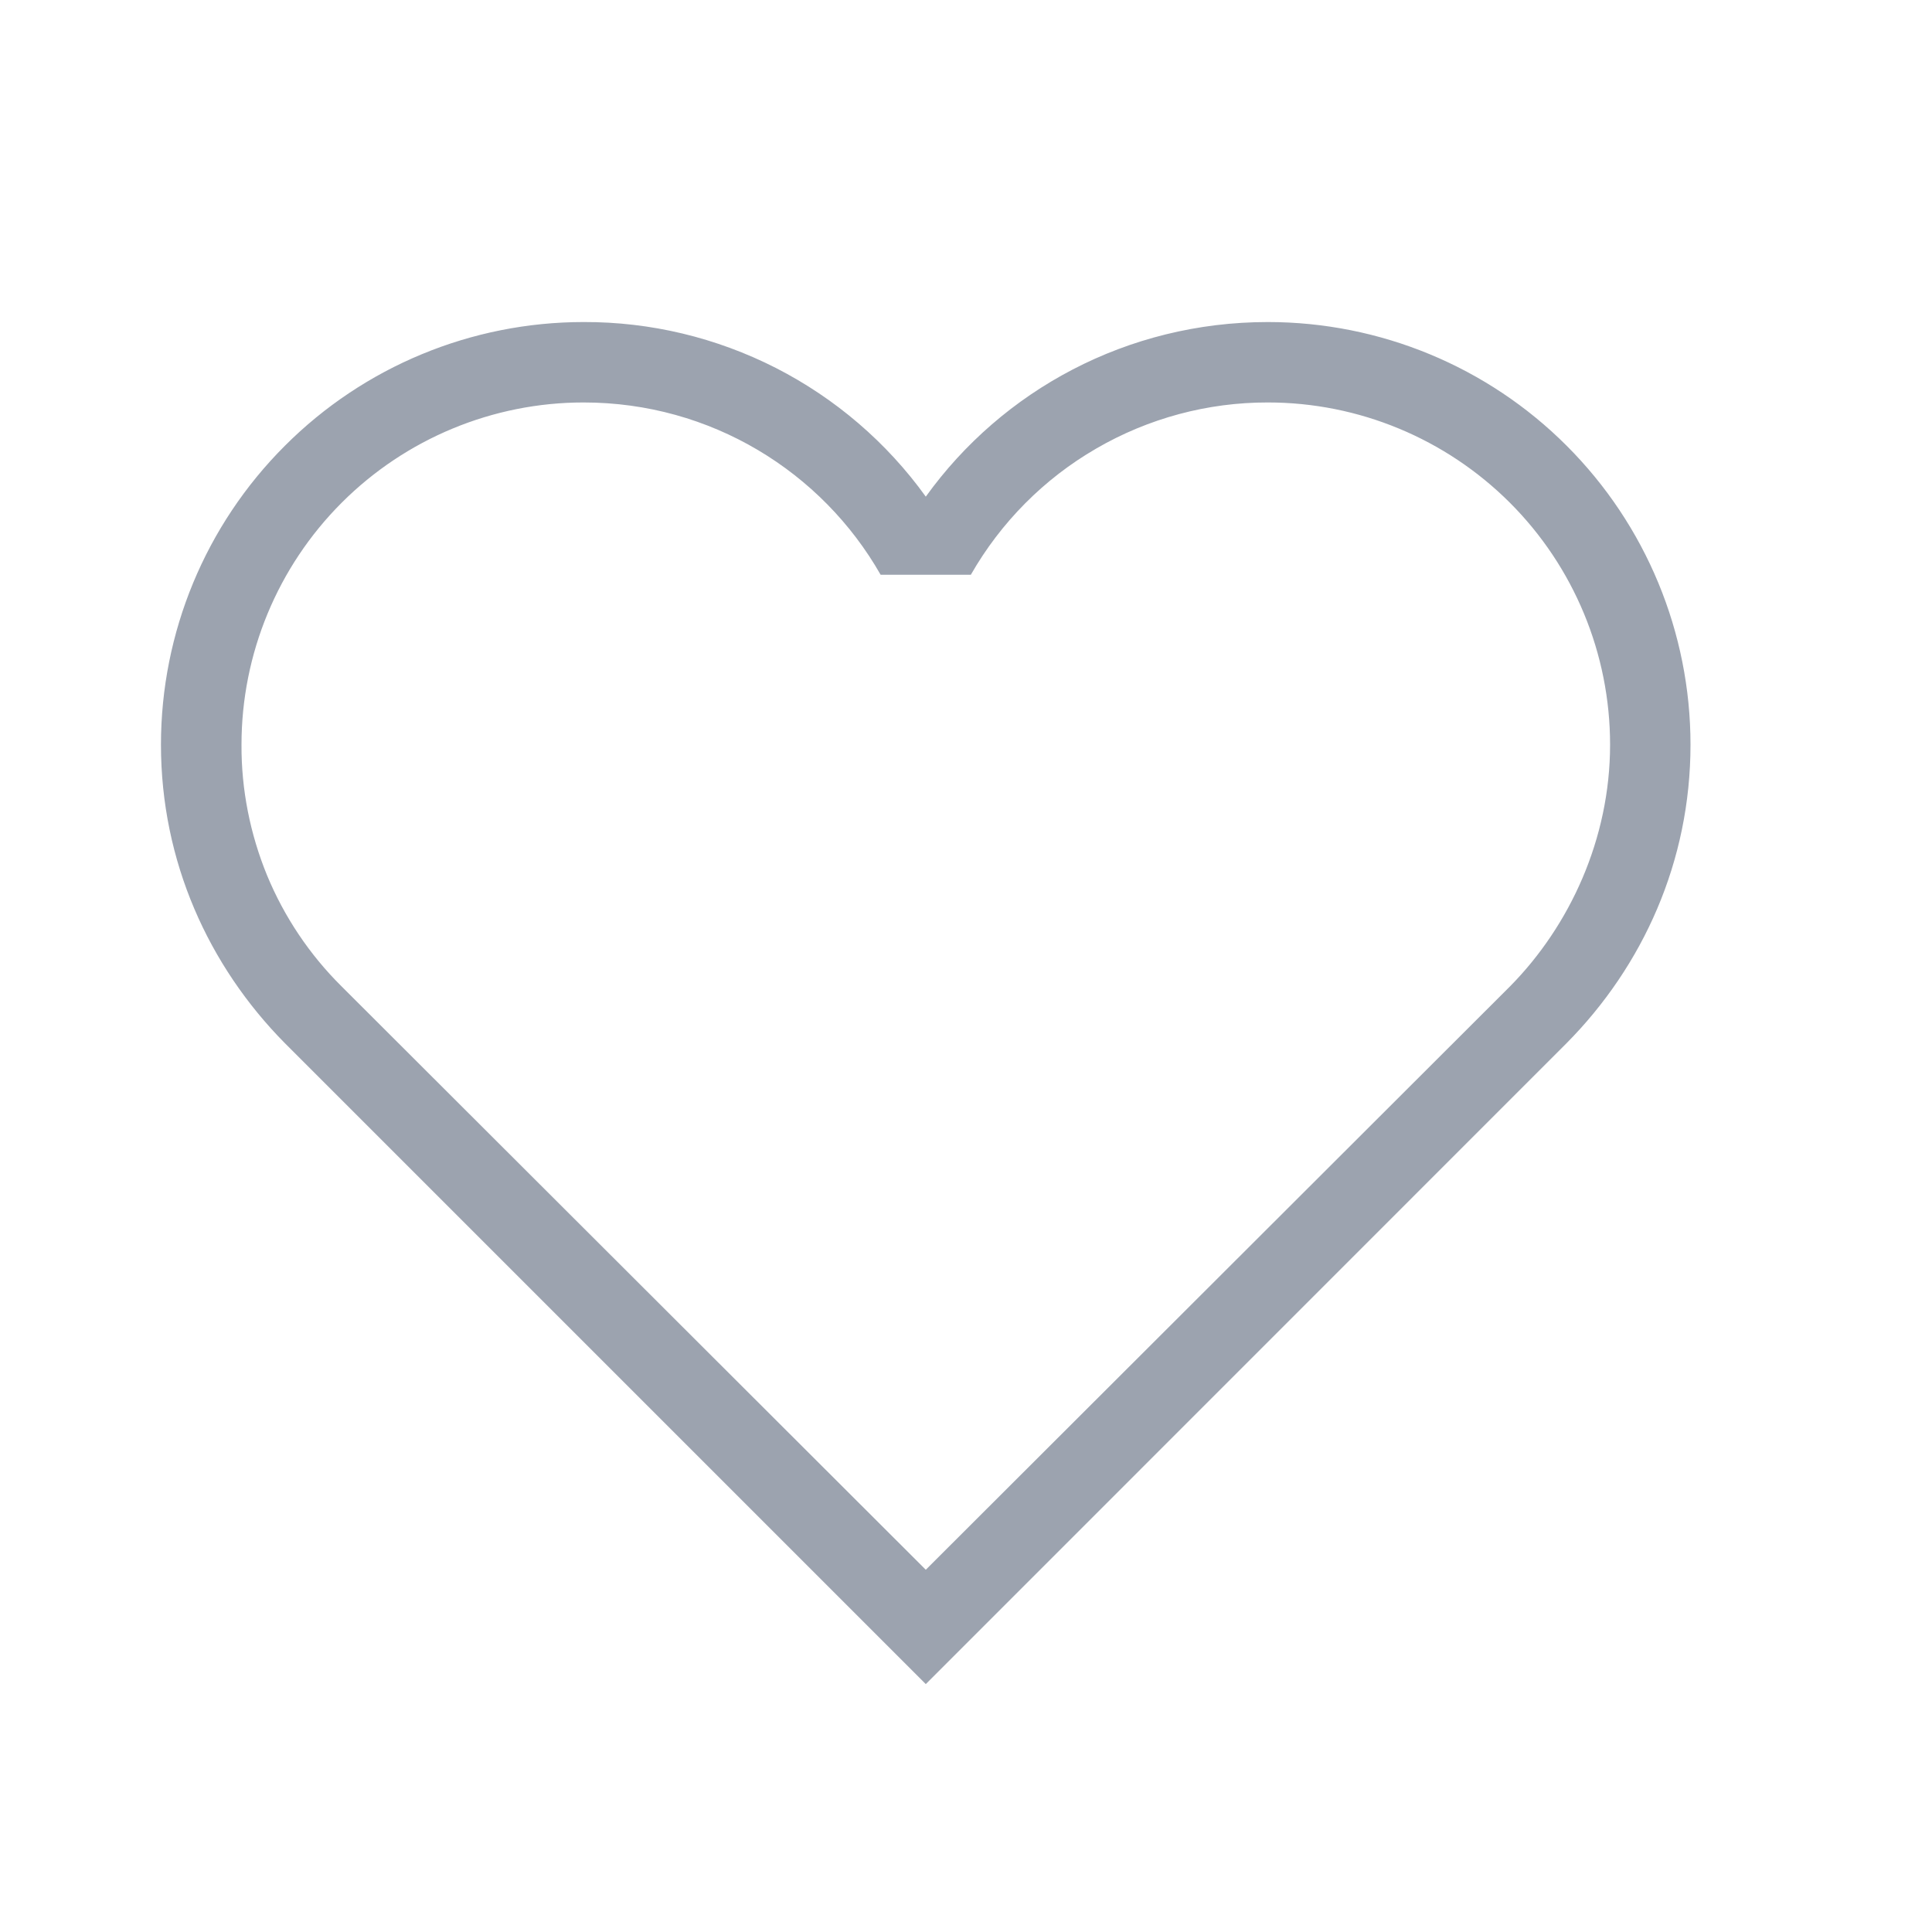 <svg width="16" height="16" viewBox="0 0 16 16" fill="none" xmlns="http://www.w3.org/2000/svg">
<path d="M2.827 8.167C2.563 7.905 2.354 7.593 2.212 7.25C2.071 6.906 1.998 6.538 2 6.167C2 5.415 2.299 4.694 2.83 4.163C3.361 3.632 4.082 3.333 4.833 3.333C5.887 3.333 6.807 3.907 7.293 4.76H8.04C8.288 4.326 8.646 3.965 9.078 3.715C9.51 3.464 10.001 3.332 10.5 3.333C11.252 3.333 11.972 3.632 12.504 4.163C13.035 4.694 13.334 5.415 13.334 6.167C13.334 6.947 13 7.667 12.507 8.167L7.667 13L2.827 8.167ZM12.973 8.64C13.607 8 14 7.133 14 6.167C14 5.238 13.631 4.348 12.975 3.692C12.319 3.035 11.428 2.667 10.5 2.667C9.334 2.667 8.3 3.233 7.667 4.113C7.344 3.664 6.918 3.299 6.425 3.047C5.932 2.796 5.387 2.665 4.833 2.667C3.905 2.667 3.015 3.035 2.359 3.692C1.702 4.348 1.333 5.238 1.333 6.167C1.333 7.133 1.727 8 2.36 8.64L7.667 13.947L12.973 8.64Z" fill="#9CA3AF"/>
</svg>
